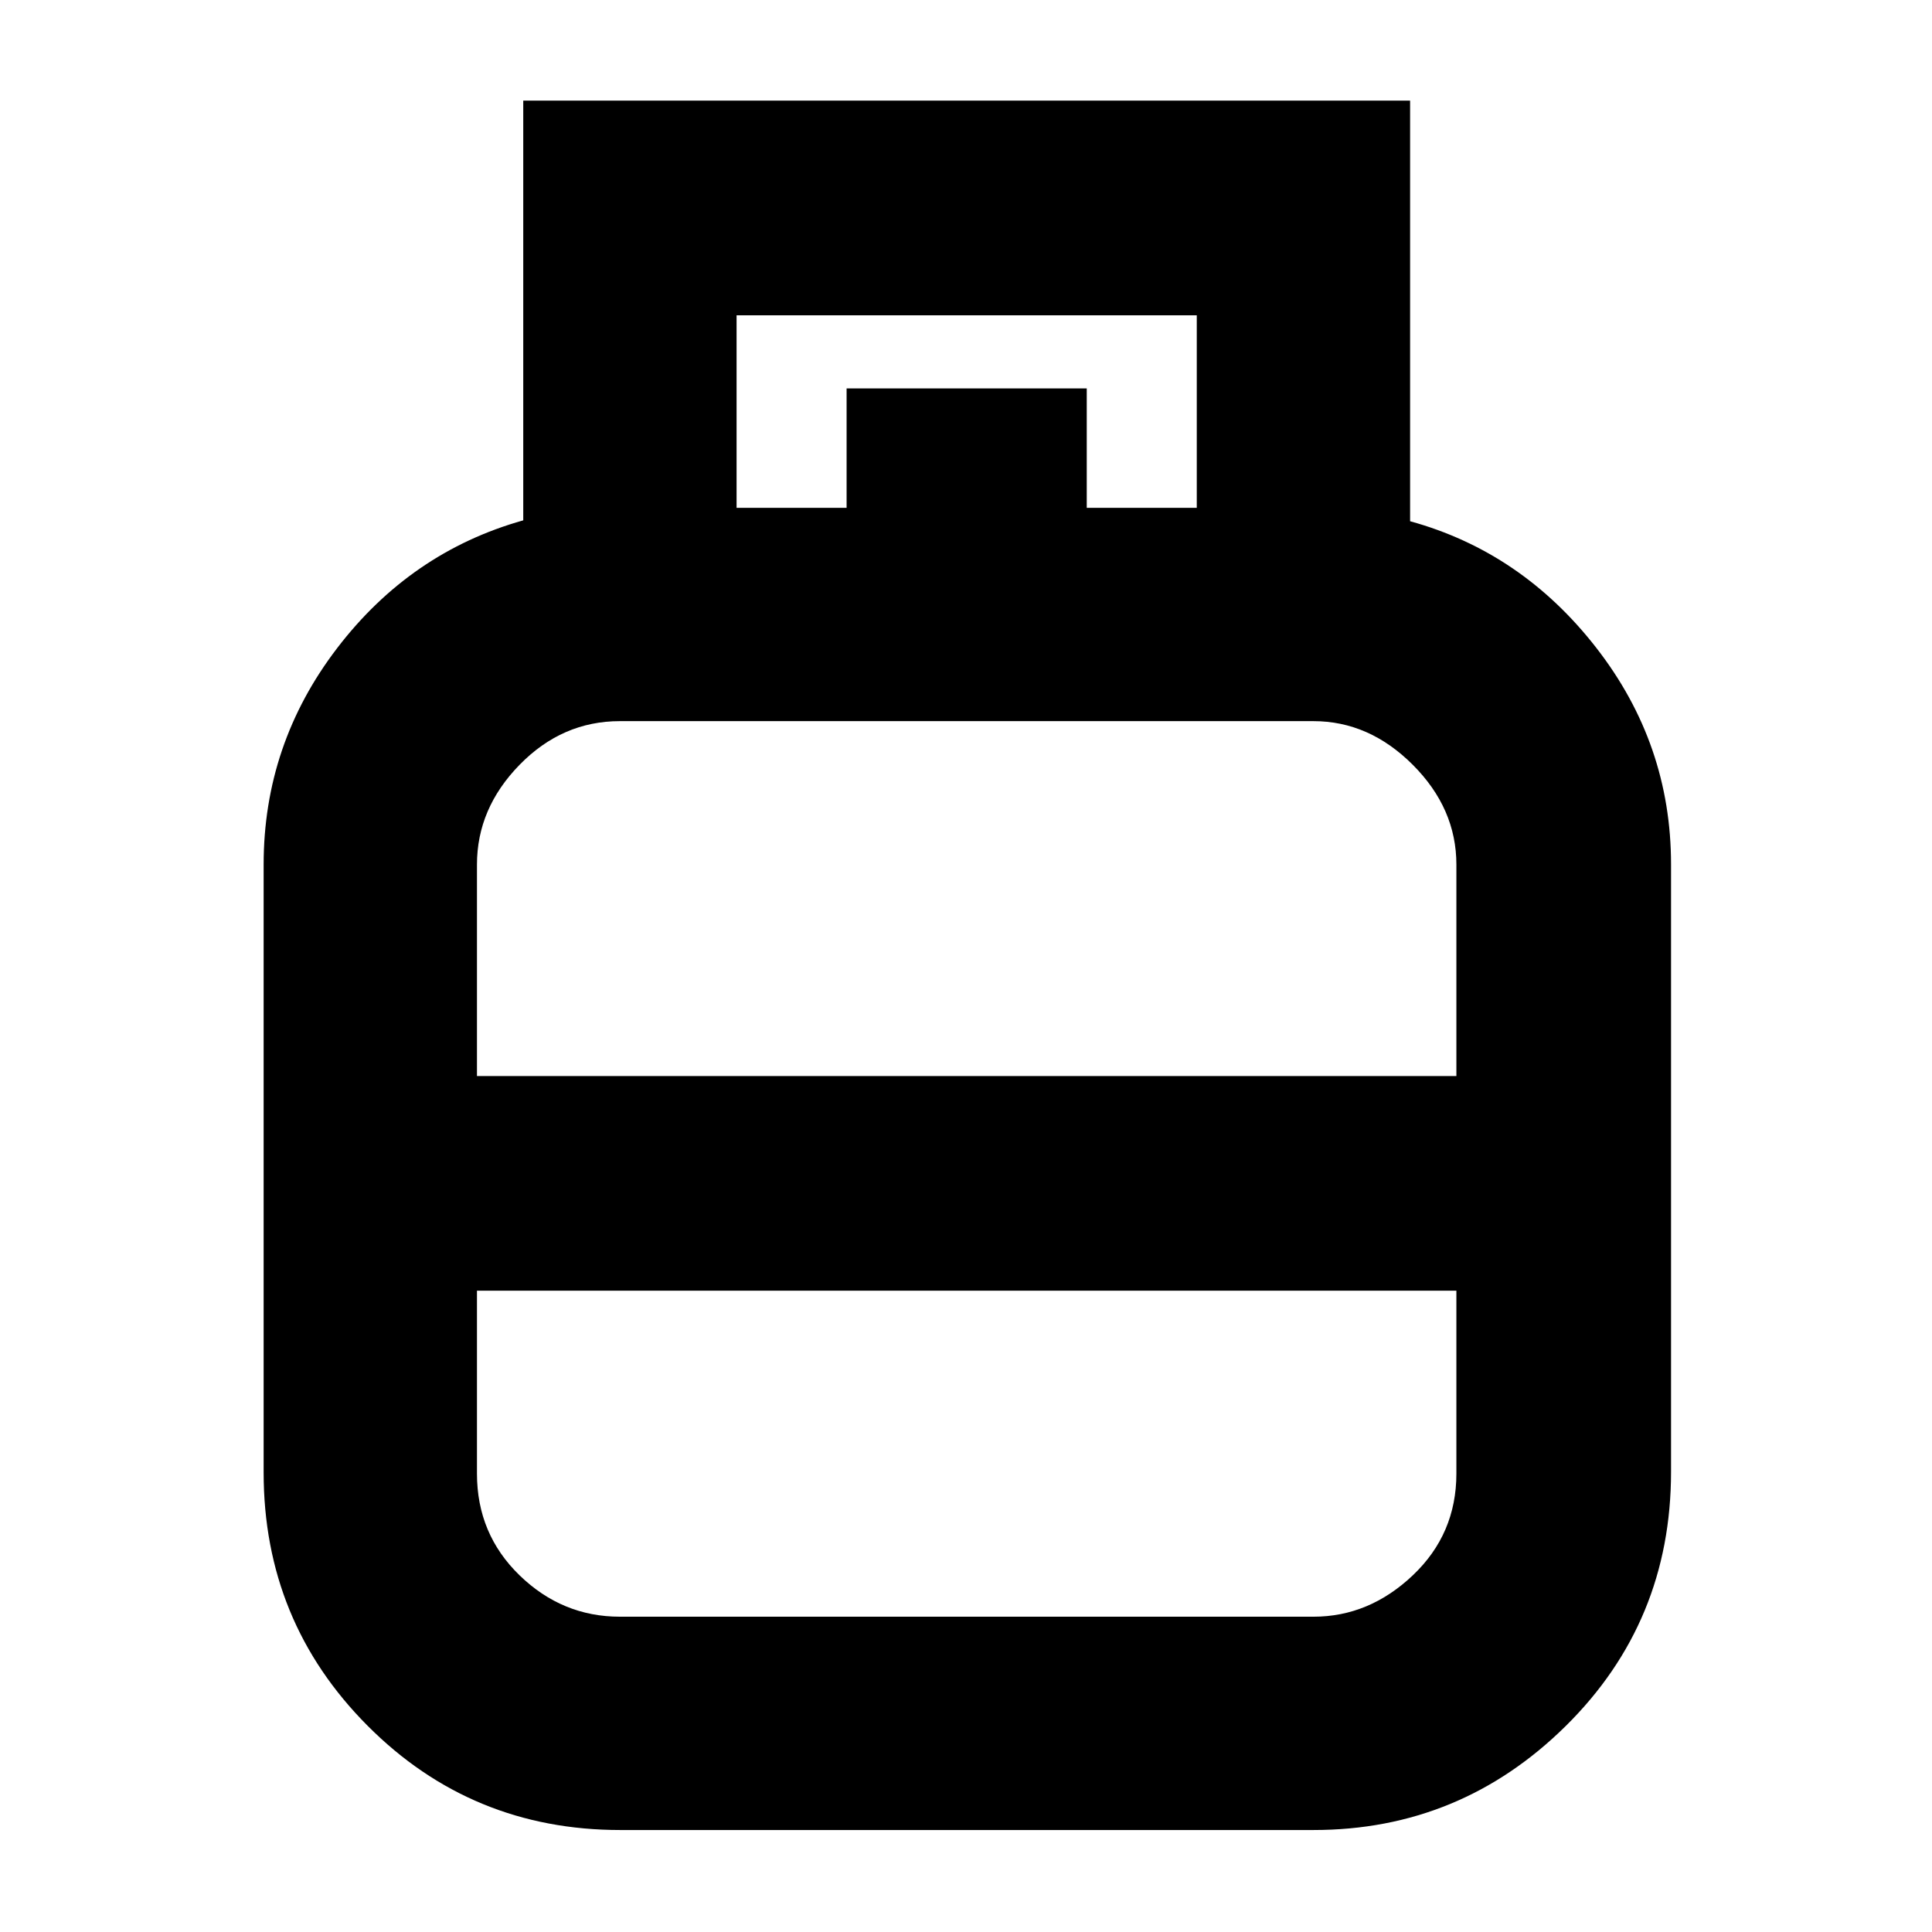 <svg xmlns="http://www.w3.org/2000/svg" height="40" viewBox="0 -960 960 960" width="40"><path d="M308.31-50.67q-74.05 0-125.68-51.84Q131-154.36 131-228.33V-530.4q0-59.83 36.55-107.58 36.55-47.74 92.45-63.46V-910h440.67v209q55.52 15.28 92.59 62.99 37.07 47.72 37.07 107.51v301.83q0 74.63-52.33 126.32-52.33 51.68-125.33 51.68H308.31ZM237-425.33h486.67v-105.06q0-27.91-21.68-49.6-21.69-21.68-49.32-21.68H308q-28.62 0-49.81 21.68Q237-558.3 237-530.39v105.06Zm71 268.66h344.67q27.63 0 49.32-20.54 21.68-20.54 21.68-50.56v-90.9H237v90.9q0 30.02 21.19 50.56 21.19 20.54 49.81 20.54Zm172-268.66Zm0 106.66Zm0-52.66Zm60-336.34h54.67v-95.66H366v95.66h54.67V-767H540v59.33Z"/></svg>
